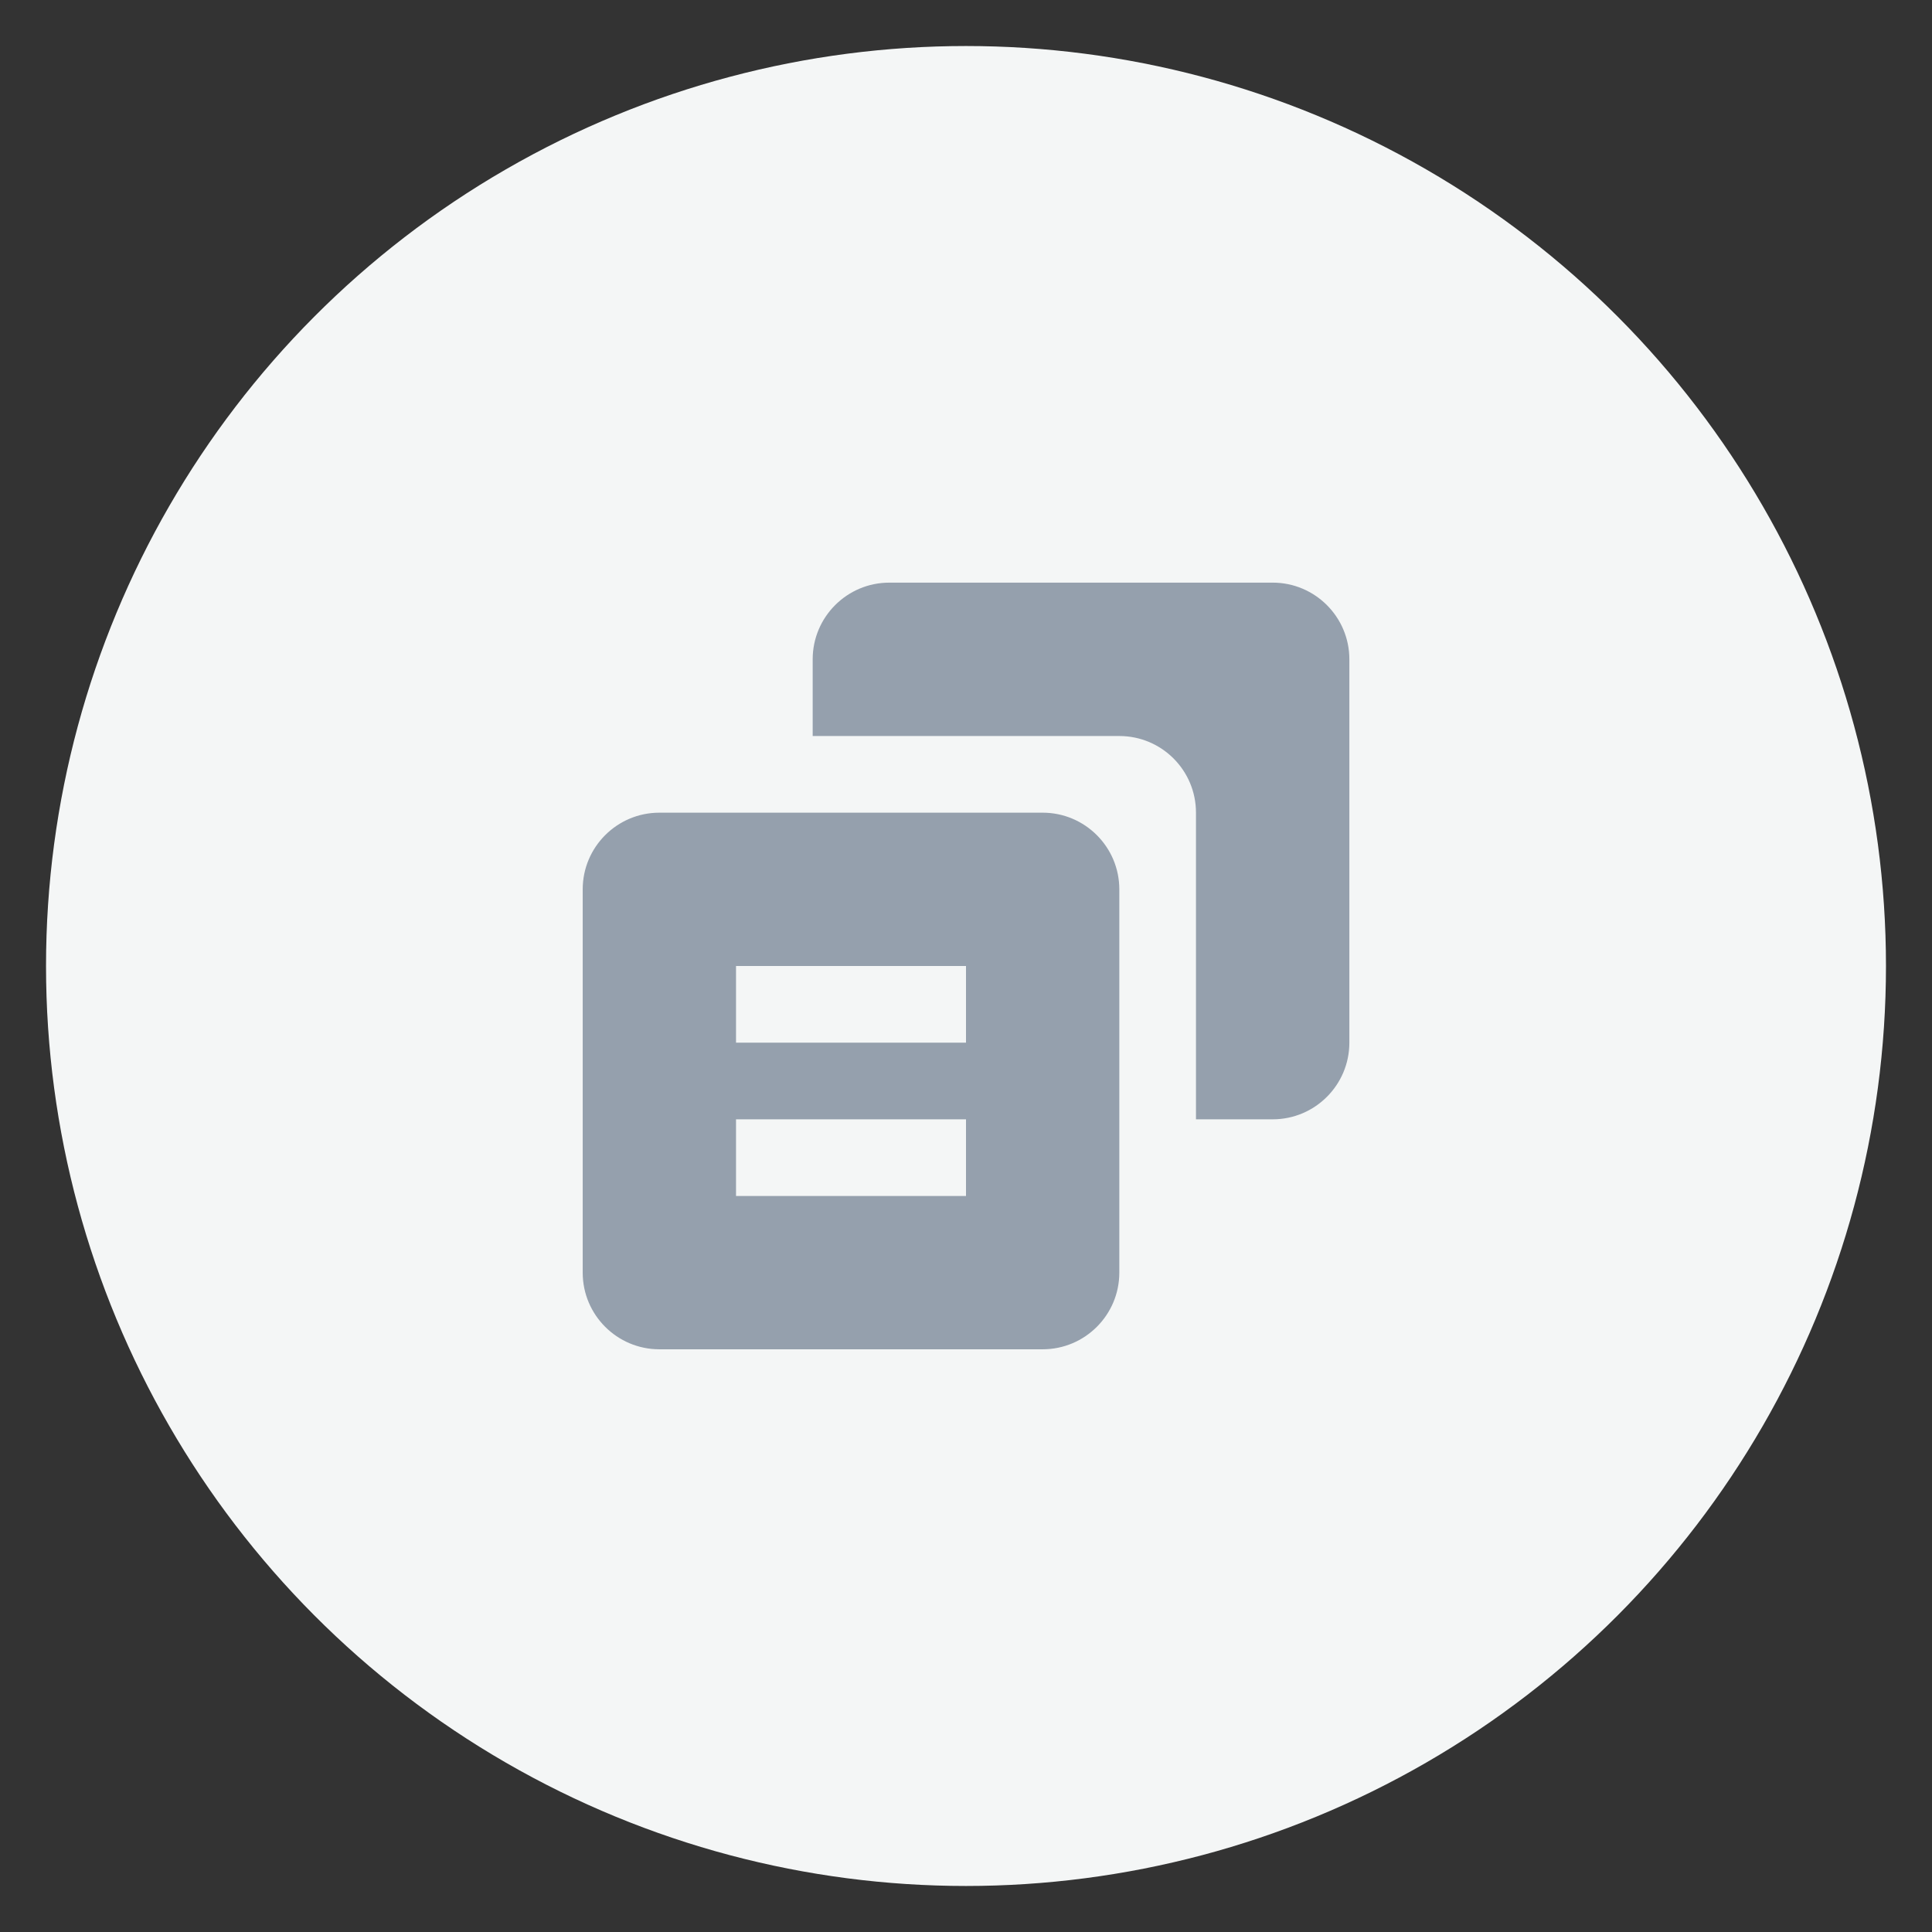 <svg width="28" height="28" viewBox="0 0 28 28" fill="none" xmlns="http://www.w3.org/2000/svg">
<rect x="0" y="0" width="28" height="28" fill="#333333" stroke="none"/>
<circle cx="14" cy="14" r="13.333" fill="#F4F6F6"/>
<path d="M18.445 8.444H12.889C12.276 8.444 11.778 8.942 11.778 9.555V10.667H12.333H16.222C16.836 10.667 17.333 11.164 17.333 11.778V15.667V16.222H18.445C19.058 16.222 19.556 15.724 19.556 15.111V9.555C19.556 8.942 19.058 8.444 18.445 8.444Z" fill="#95A0AD"/>
<path d="M9.556 19.555H15.111C15.724 19.555 16.222 19.057 16.222 18.444V12.889C16.222 12.276 15.724 11.778 15.111 11.778H9.556C8.943 11.778 8.445 12.276 8.445 12.889V18.444C8.445 19.057 8.943 19.555 9.556 19.555ZM10.667 14H14V15.111H10.667V14ZM10.667 16.222H14V17.333H10.667V16.222Z" fill="#95A0AD"/>
</svg>

